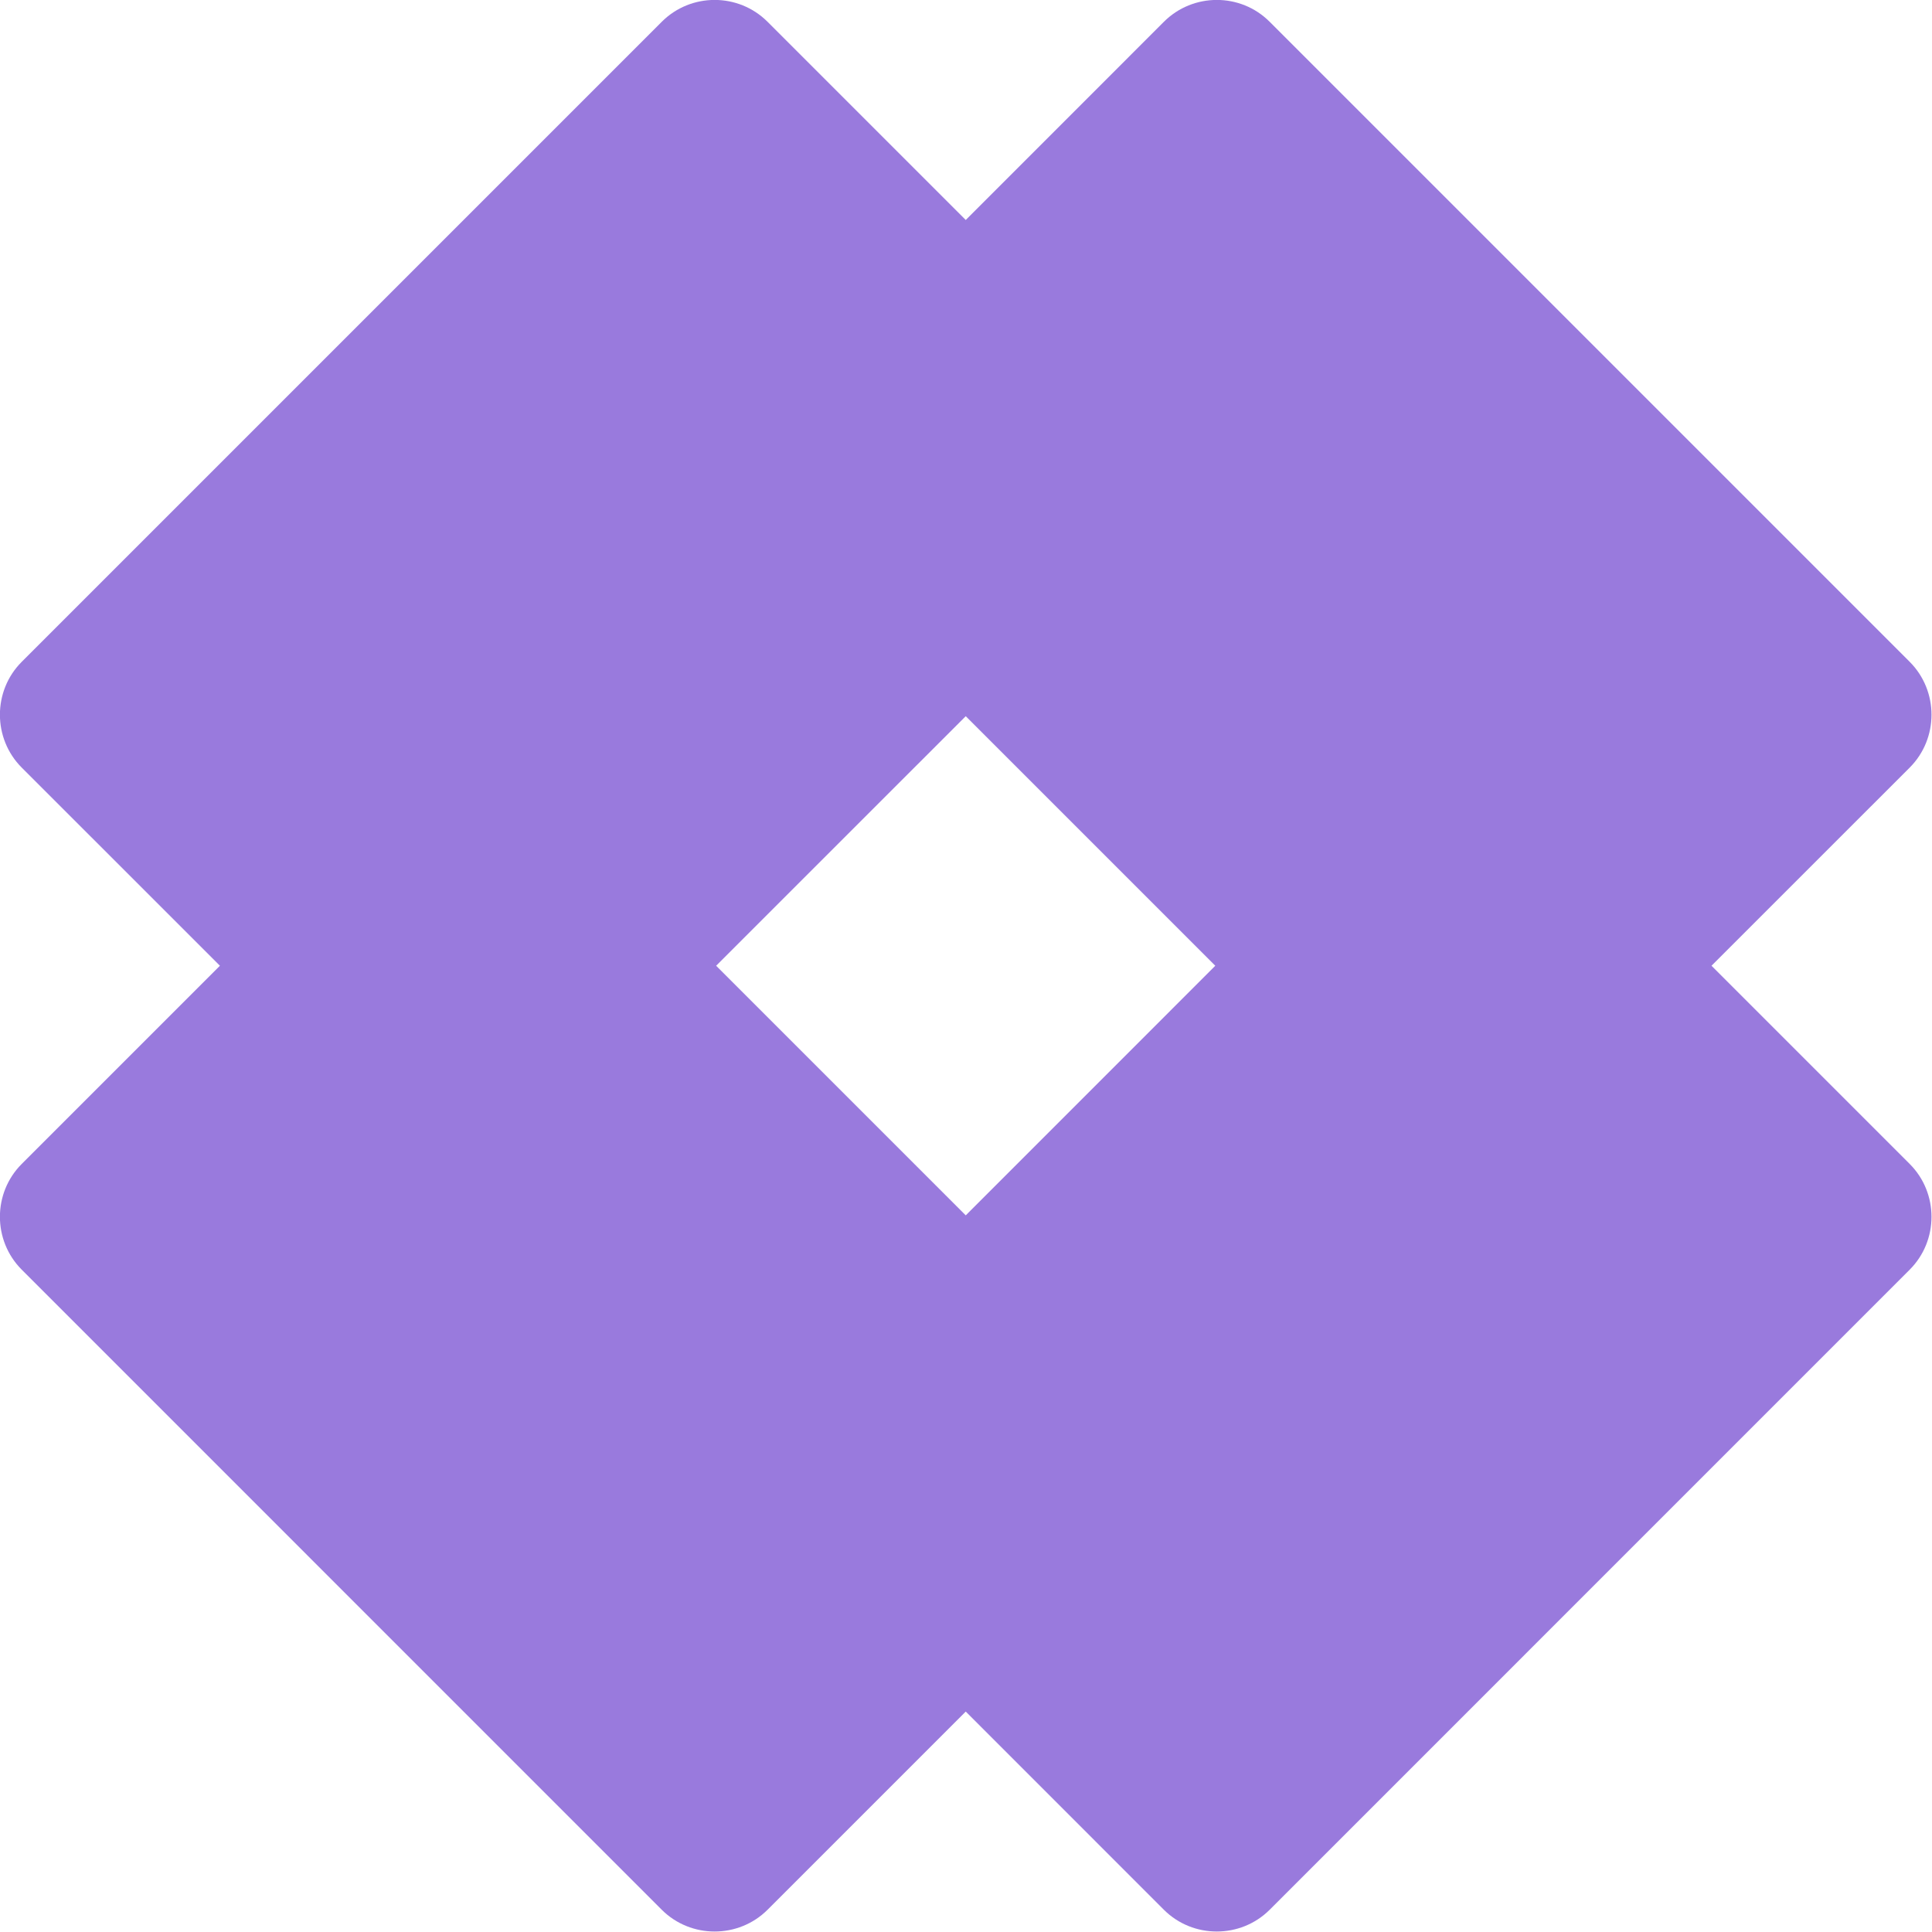 <?xml version="1.0" encoding="utf-8"?>
<!-- Generator: Adobe Illustrator 16.0.0, SVG Export Plug-In . SVG Version: 6.00 Build 0)  -->
<!DOCTYPE svg PUBLIC "-//W3C//DTD SVG 1.1//EN" "http://www.w3.org/Graphics/SVG/1.1/DTD/svg11.dtd">
<svg version="1.1" id="Layer_1" xmlns="http://www.w3.org/2000/svg" xmlns:xlink="http://www.w3.org/1999/xlink" x="0px" y="0px"
	 width="30px" height="30px" viewBox="0 0 30 30" enable-background="new 0 0 30 30" xml:space="preserve">
<path fill="#997ADD" d="M29.654,18.074l-3.078-3.078l3.078-3.077c0.451-0.452,0.451-1.19,0-1.642l-9.939-9.939
	c-0.451-0.452-1.189-0.452-1.642,0l-3.077,3.078l-3.078-3.078c-0.452-0.452-1.19-0.452-1.642,0l-9.939,9.939
	c-0.451,0.451-0.451,1.19,0,1.642l3.078,3.077l-3.078,3.078c-0.451,0.451-0.451,1.189,0,1.641l9.939,9.94
	c0.452,0.45,1.19,0.45,1.642,0l3.078-3.078l3.077,3.078c0.452,0.45,1.19,0.45,1.642,0l9.939-9.94
	C30.105,19.264,30.105,18.525,29.654,18.074z M14.996,11.121l3.875,3.875l-3.875,3.876l-3.876-3.876L14.996,11.121z"/>
</svg>
